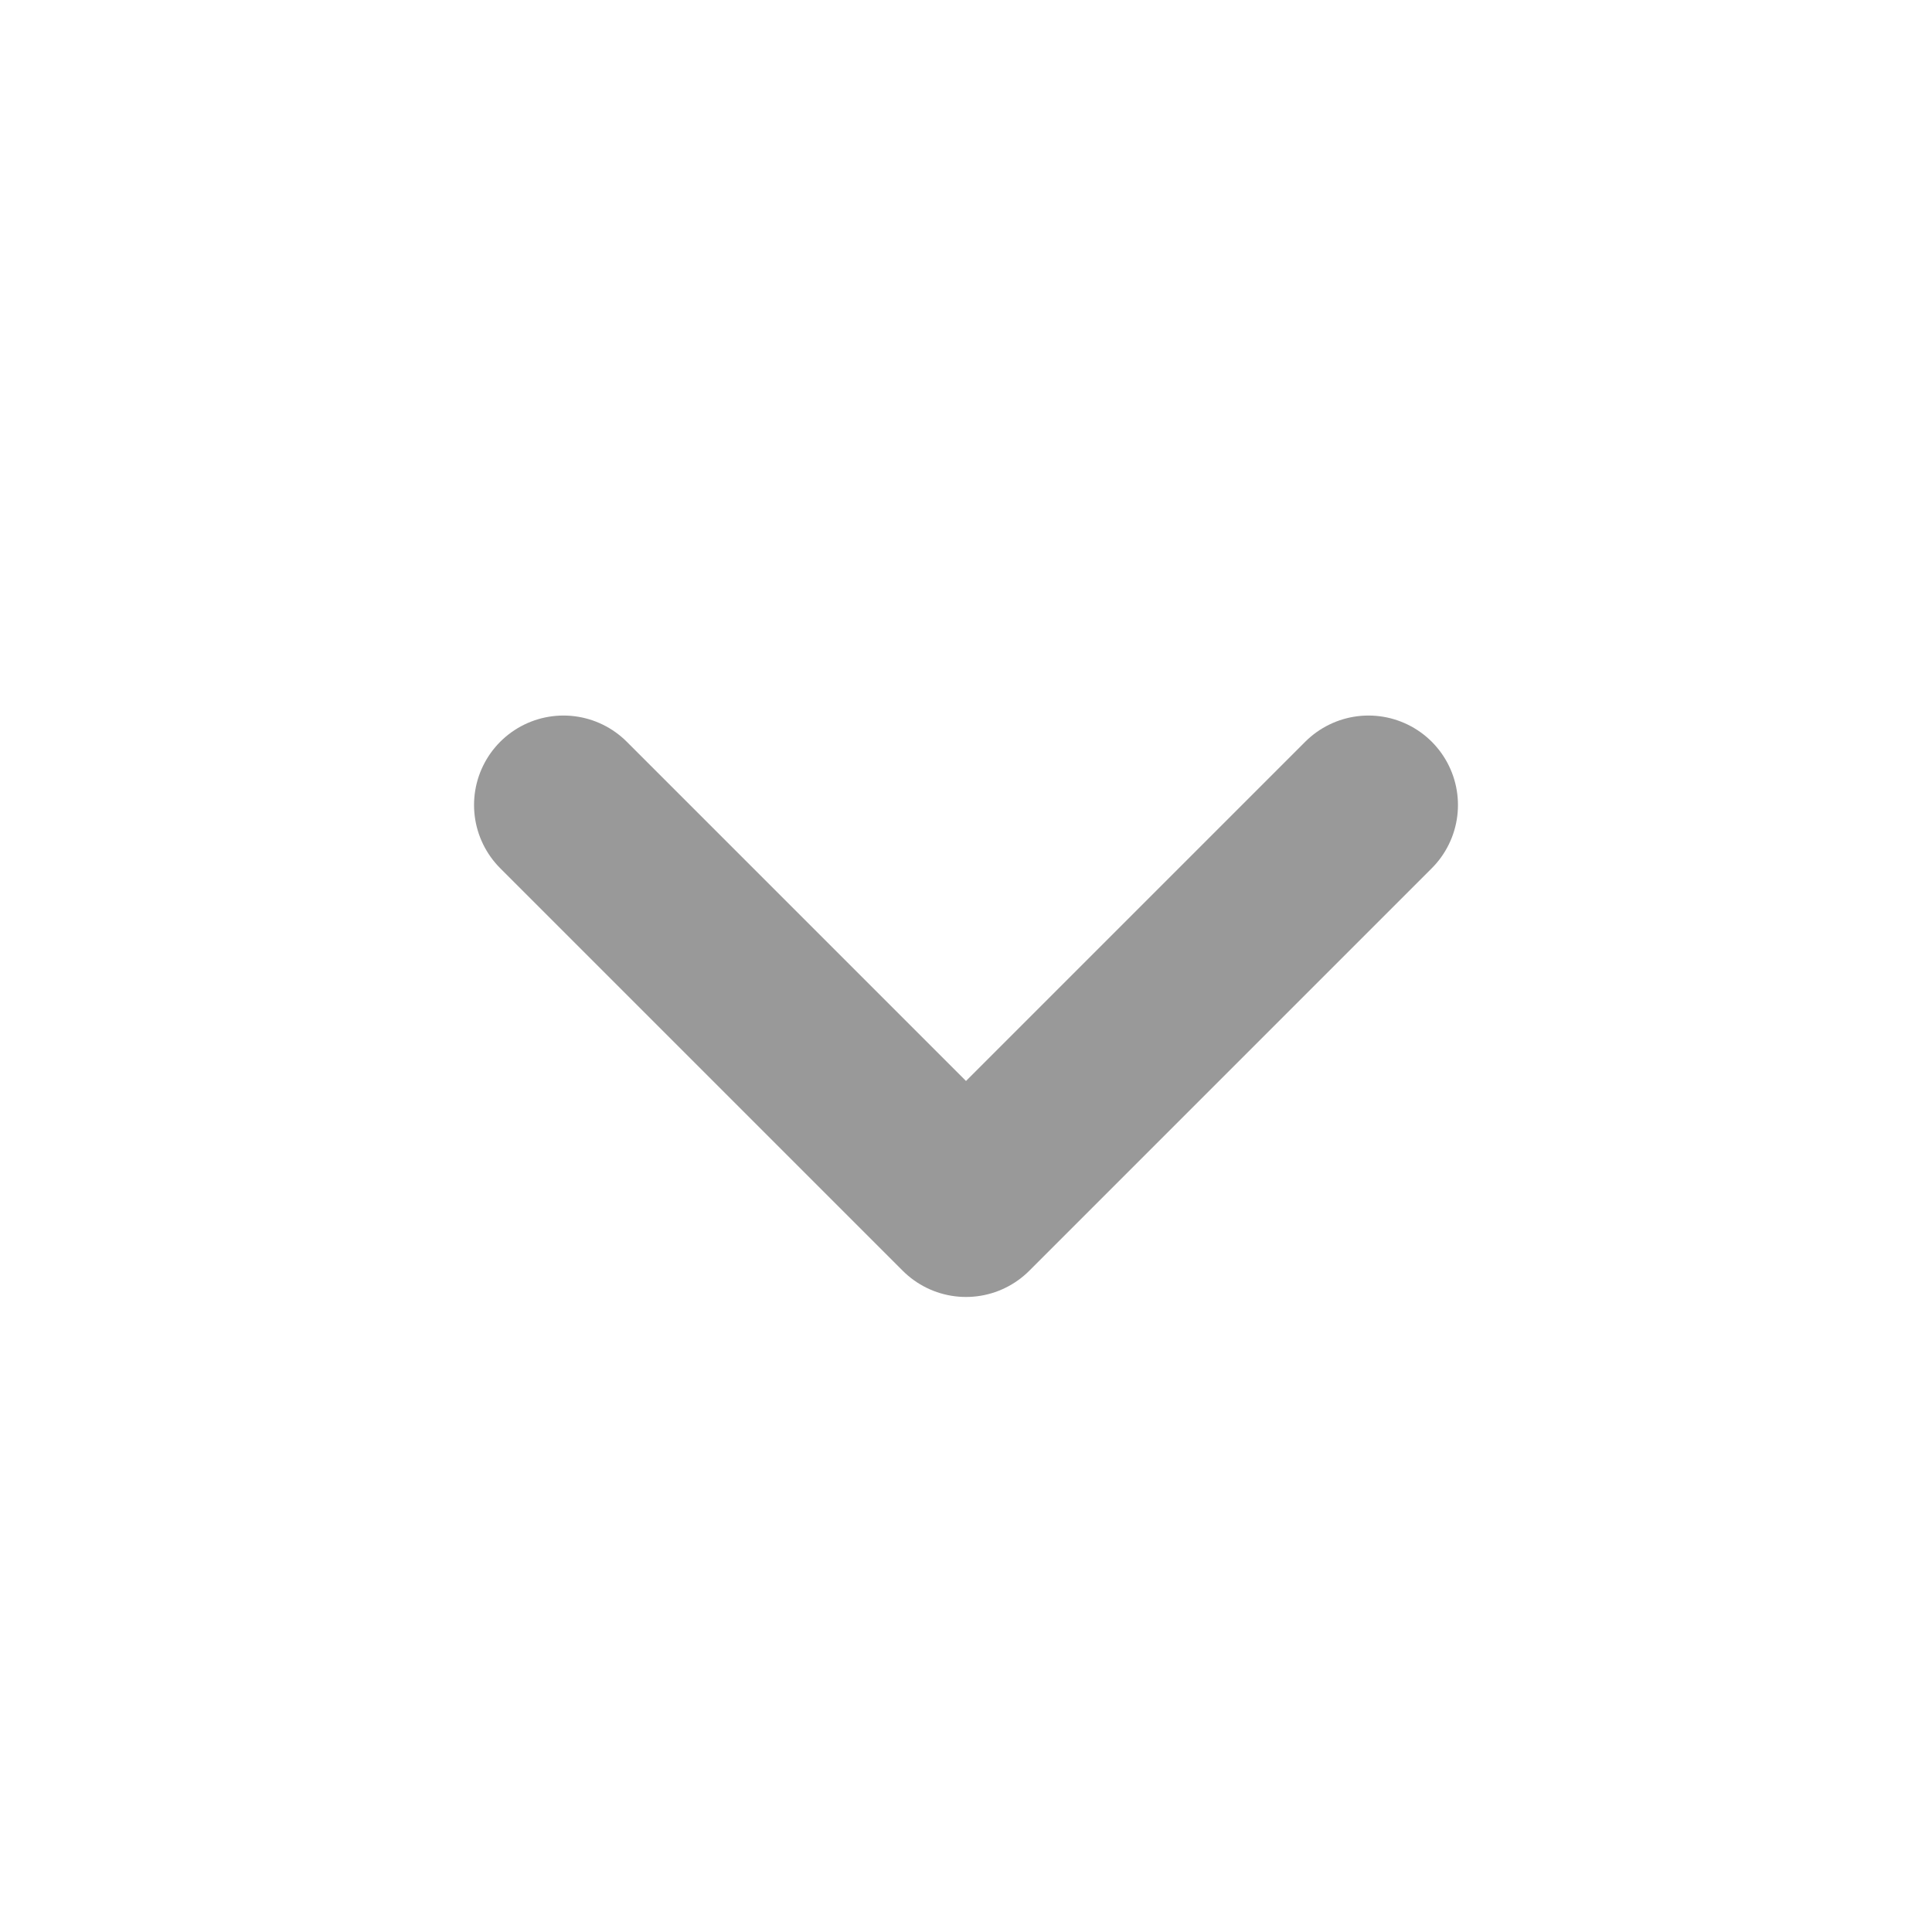 <svg width="18" height="18" viewBox="0 0 18 18" fill="none" xmlns="http://www.w3.org/2000/svg">
<path d="M5.25 7.5L9 11.25L12.75 7.5" stroke="#999999" stroke-width="1.667" stroke-linecap="round" stroke-linejoin="round"/>
</svg>
